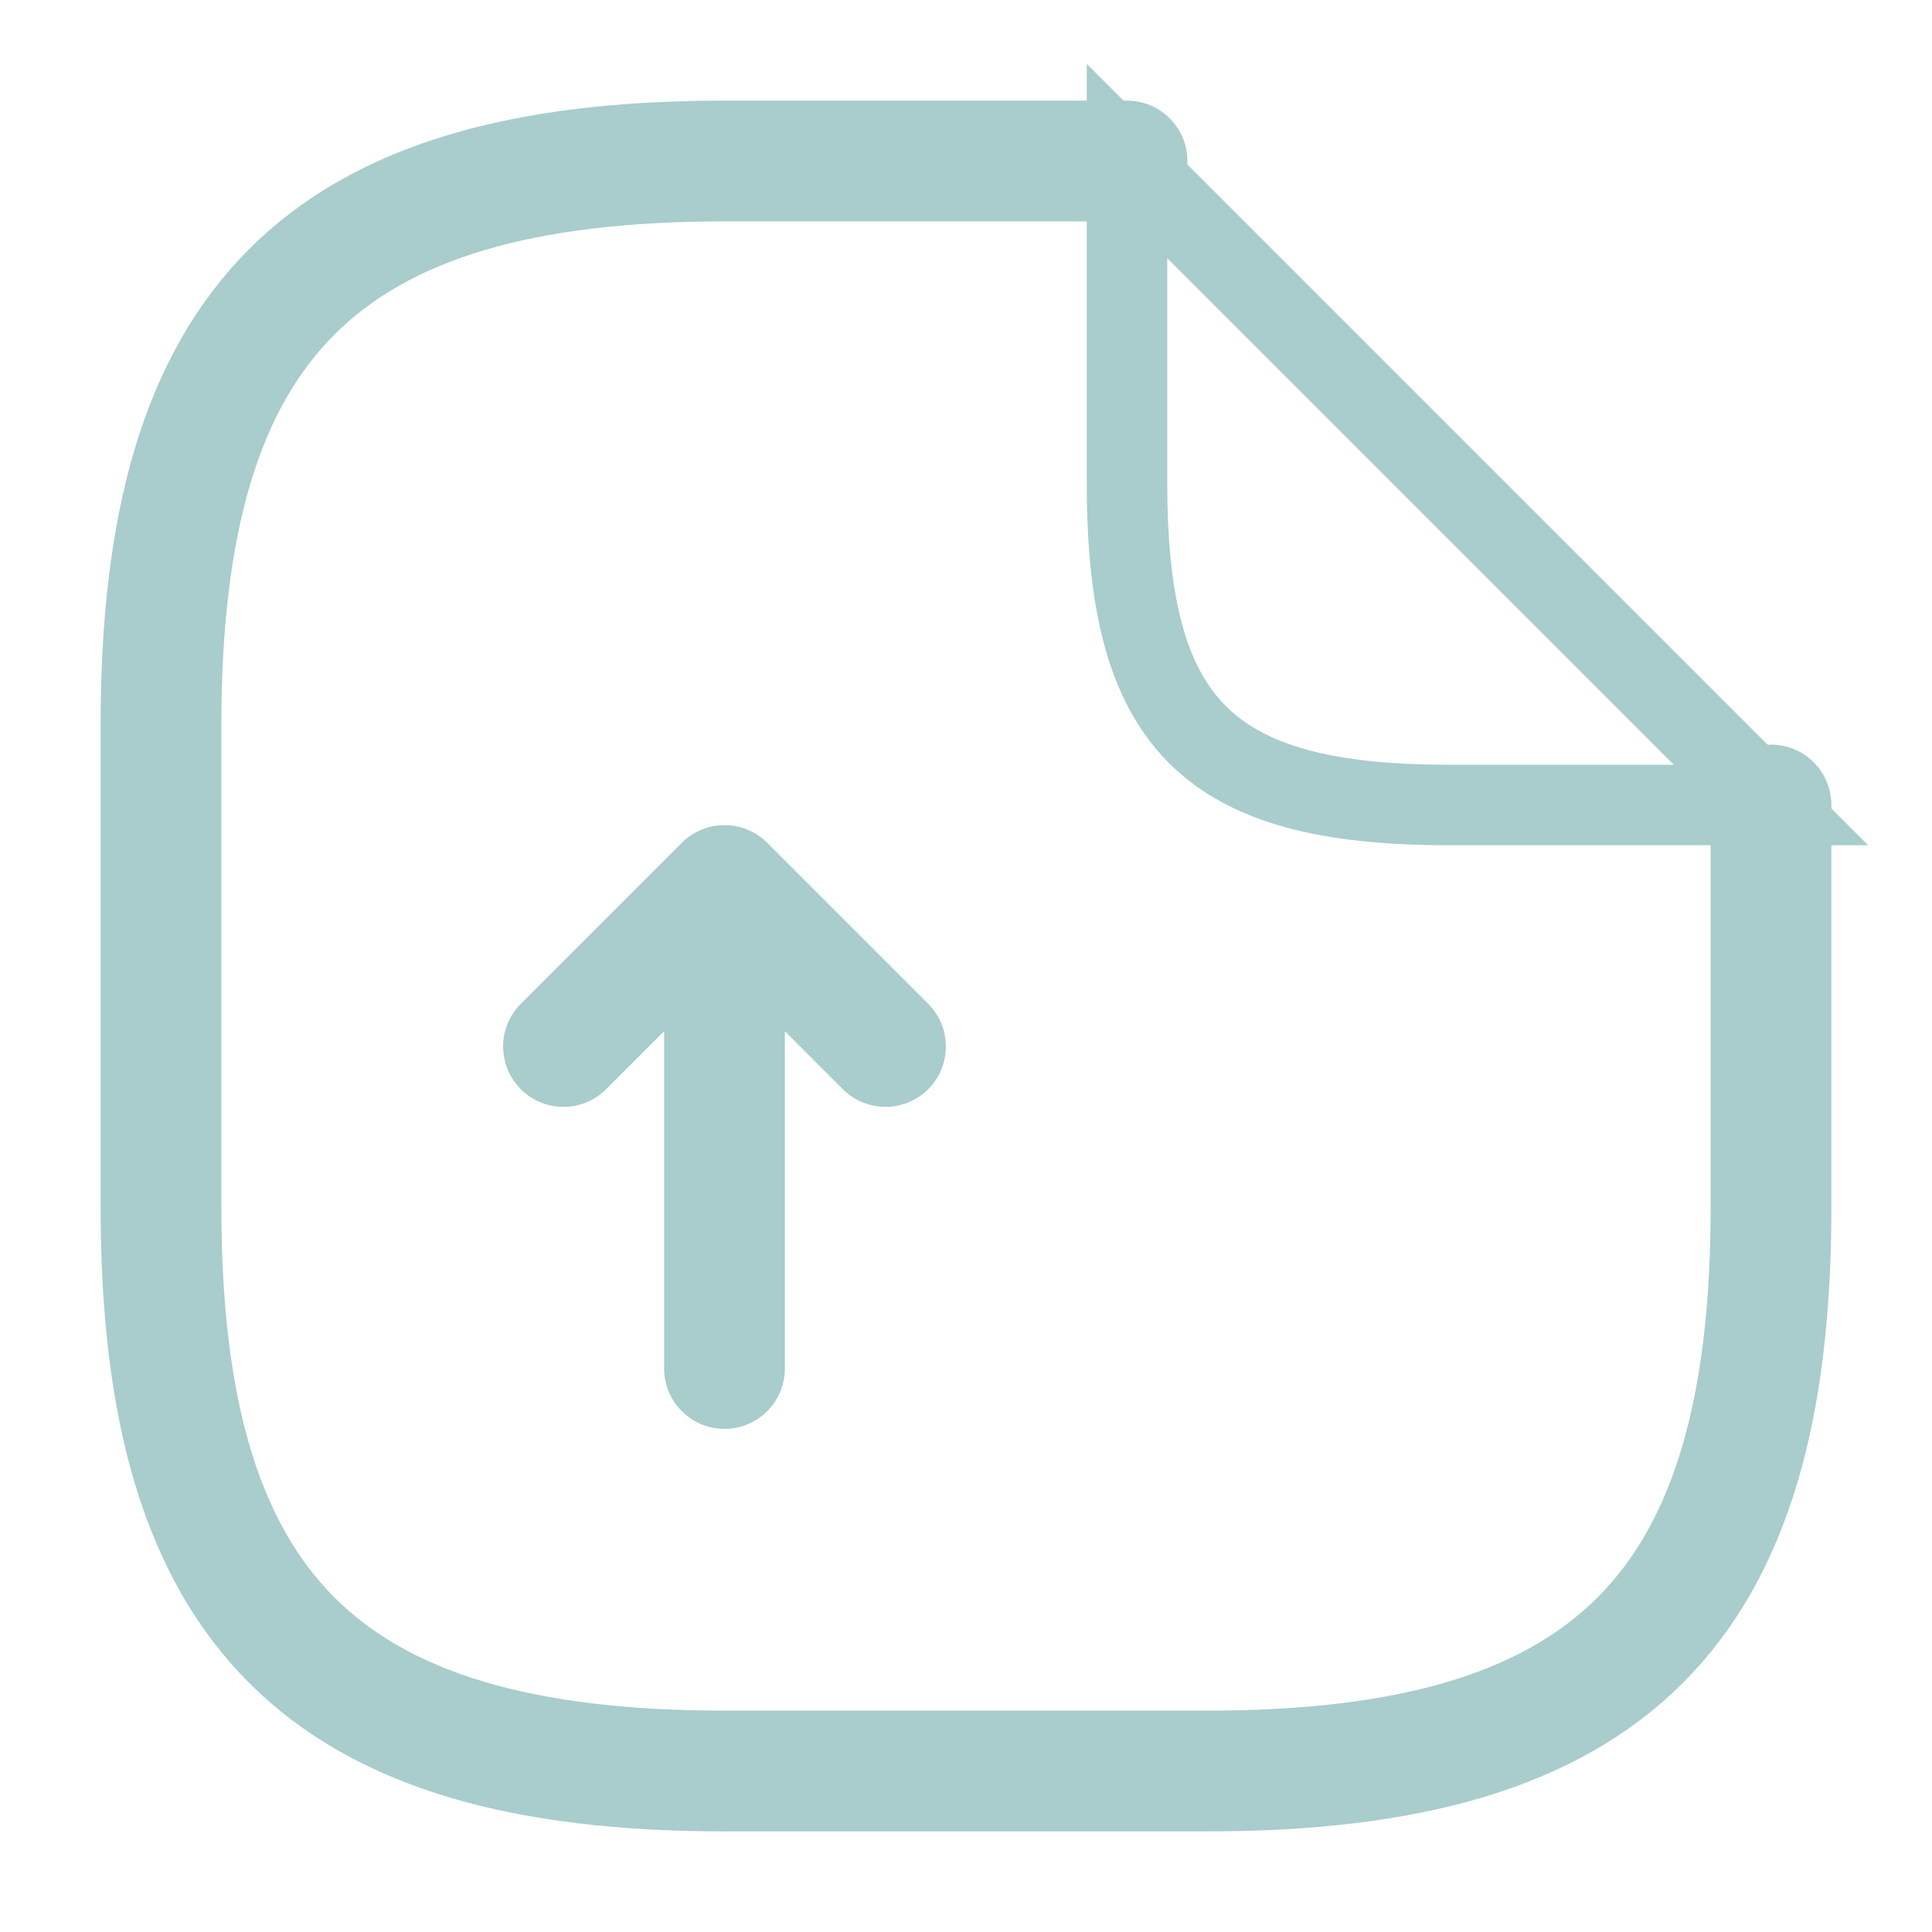 <svg xmlns="http://www.w3.org/2000/svg" width="32" height="32" viewBox="0 0 24 24" fill="none"><path d="M9 17v-6l-2 2M9 11l2 2" stroke="#a9cccc" stroke-width="1.5" stroke-linecap="round" stroke-linejoin="round"></path><path d="M22 10v5c0 5-2 7-7 7H9c-5 0-7-2-7-7V9c0-5 2-7 7-7h5" stroke="#a9cccc" stroke-width="1.5" stroke-linecap="round" stroke-linejoin="round"></path><path d="M22 10h-4c-3 0-4-1-4-4V2l8 8Z" stroke="#a9cccc" strokeWidth="1.5" strokeLinecap="round" strokeLinejoin="round"></path></svg>